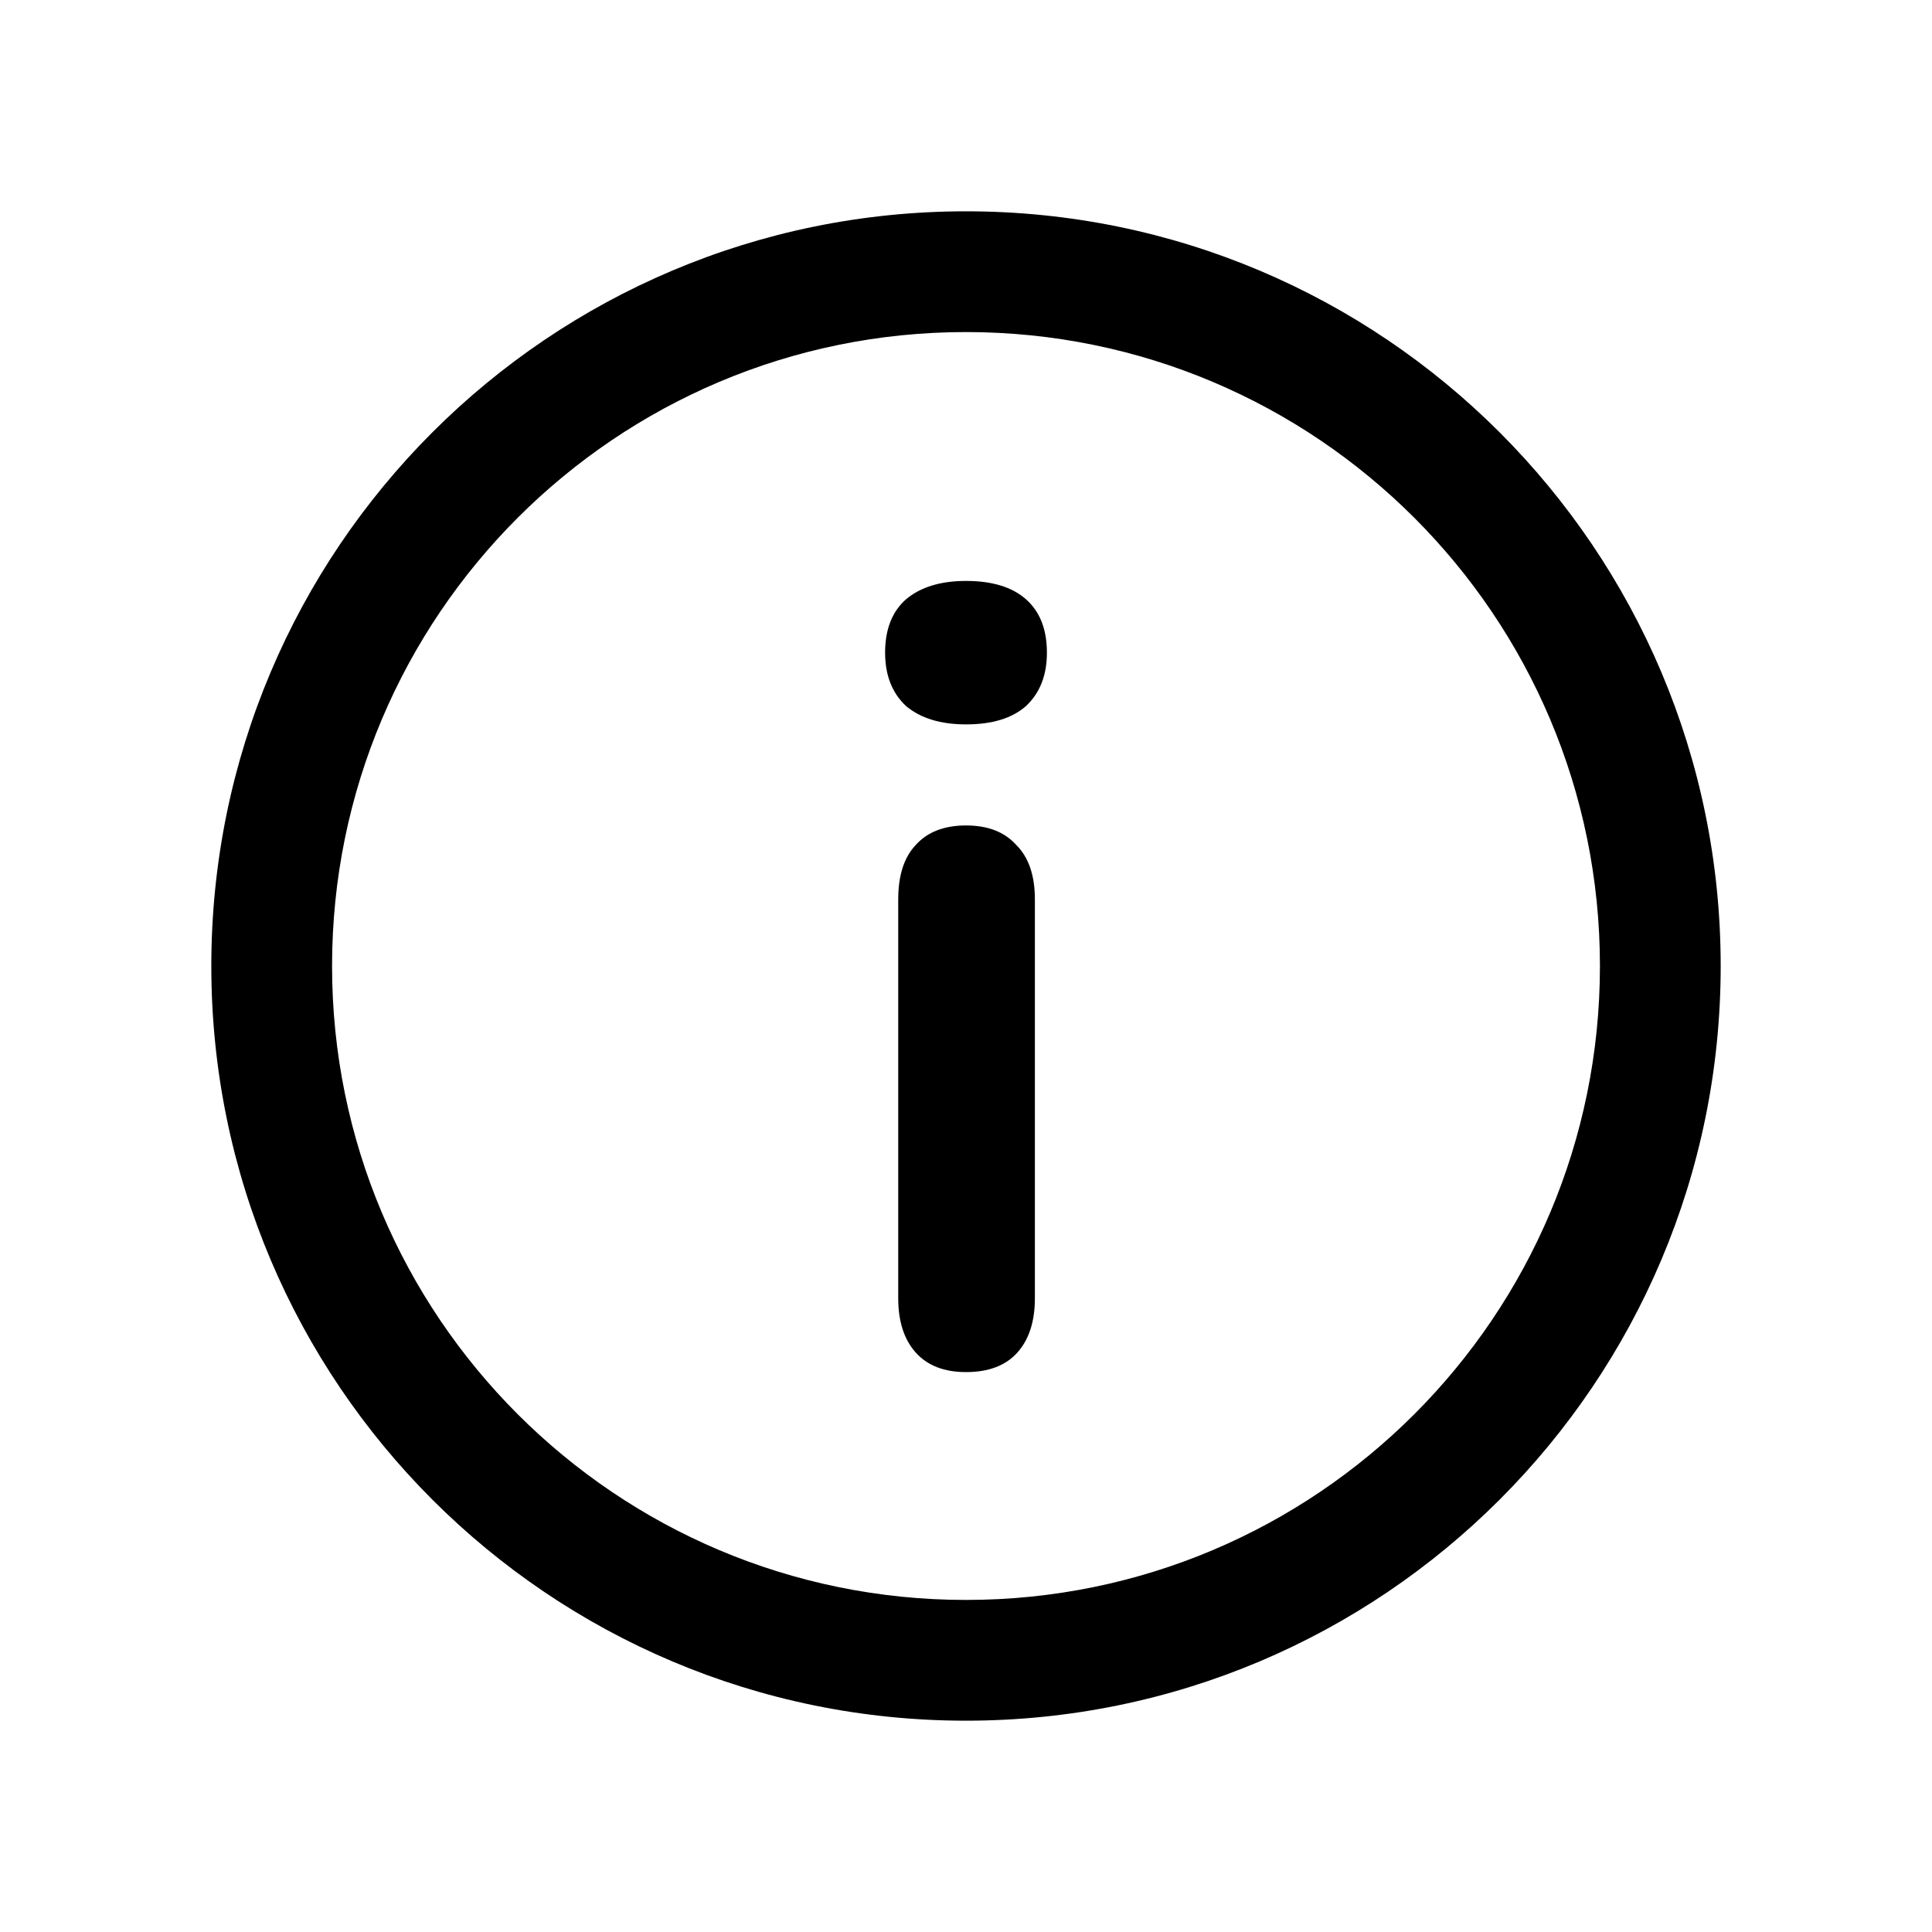 <svg xmlns="http://www.w3.org/2000/svg" width="768" height="768" fill="none"><path fill="#000" fill-rule="evenodd" d="M384 132c-139.176 0-252 112.824-252 252s112.824 252 252 252 252-112.824 252-252-112.824-252-252-252M84 384C84 218.315 218.315 84 384 84s300 134.315 300 300-134.315 300-300 300S84 549.685 84 384" clip-rule="evenodd"/><path fill="#000" d="M384.004 545.426q-13.038 0-19.992-7.776-6.953-7.776-6.953-21.6V357.506q0-14.256 6.953-21.6 6.954-7.776 19.992-7.776t19.991 7.776q7.388 7.344 7.388 21.6V516.05q0 13.824-6.953 21.6t-20.426 7.776m0-257.472q-15.211 0-23.903-7.344-8.257-7.776-8.257-21.168 0-13.824 8.257-21.168 8.692-7.344 23.903-7.344 15.646 0 23.902 7.344 8.258 7.344 8.258 21.168 0 13.392-8.258 21.168-8.257 7.344-23.902 7.344"/></svg>